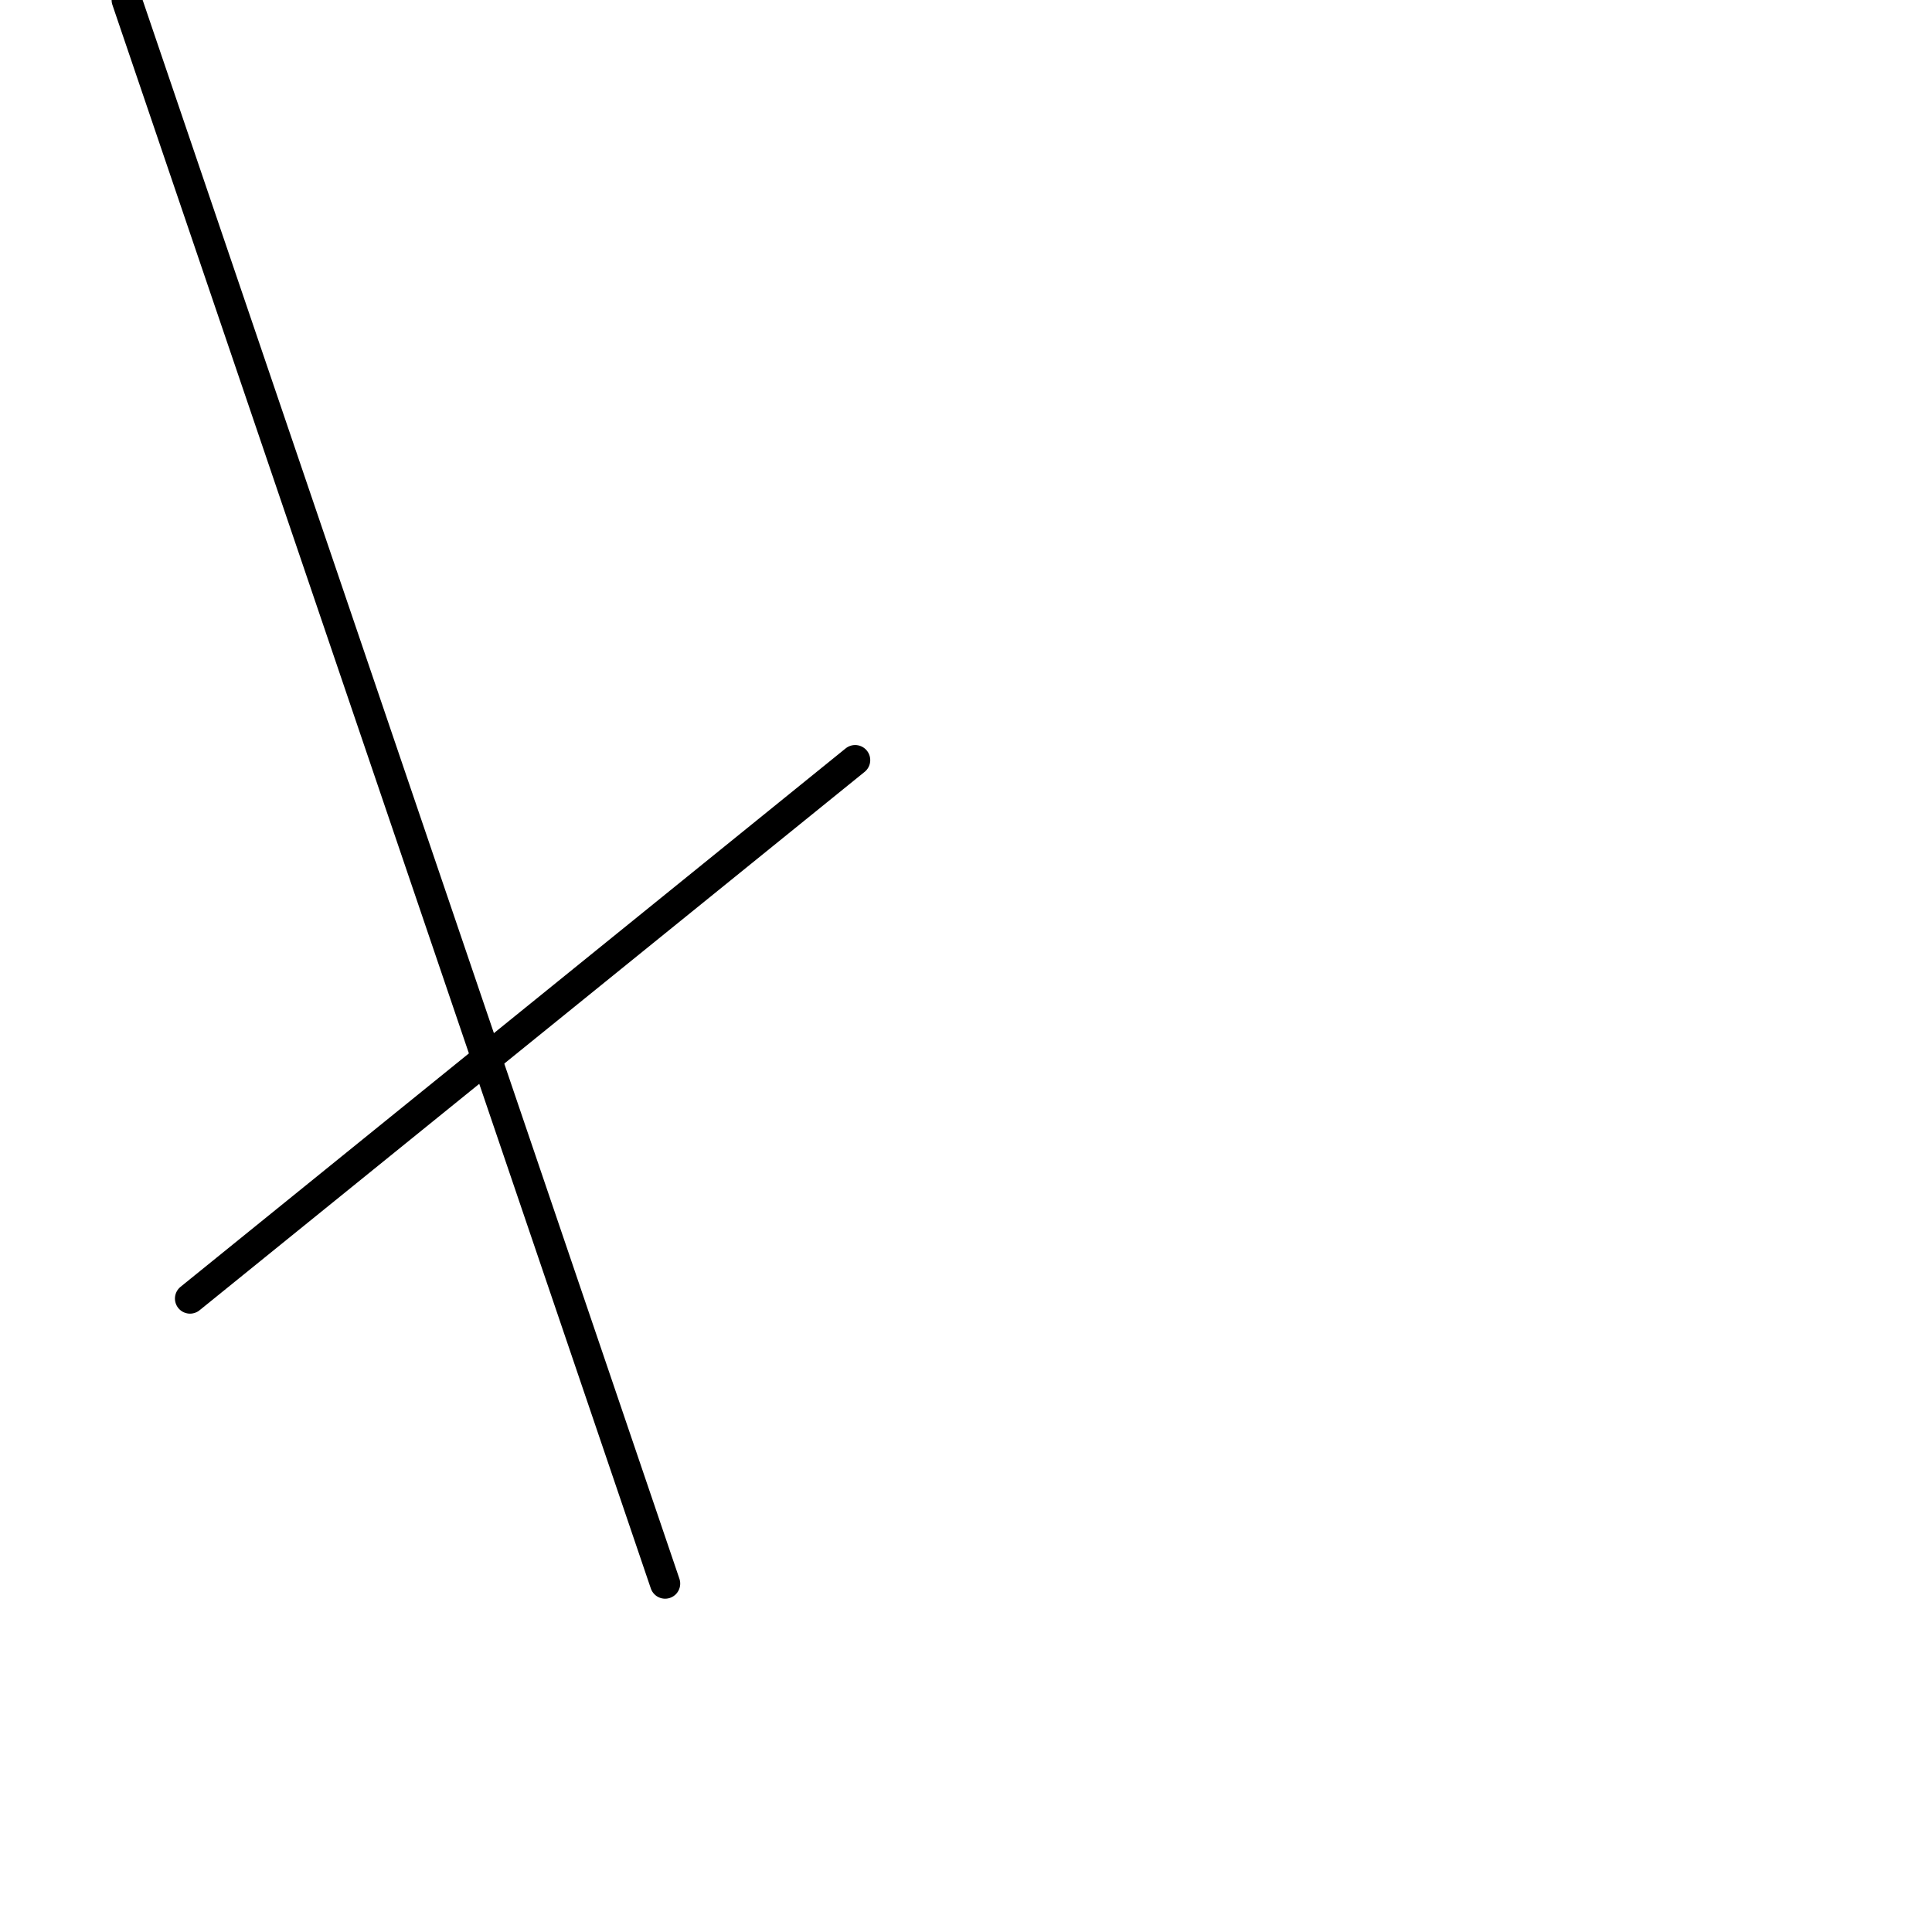 <?xml version="1.0" encoding="utf-8" ?>
<svg baseProfile="full" height="256" version="1.1" width="256" xmlns="http://www.w3.org/2000/svg" xmlns:ev="http://www.w3.org/2001/xml-events" xmlns:xlink="http://www.w3.org/1999/xlink"><defs /><polyline fill="none" points="113.311,100.721 25.18,172.066" stroke="black" stroke-linecap="round" stroke-width="4" /><polyline fill="none" points="88.131,209.836 16.787,0.0" stroke="black" stroke-linecap="round" stroke-width="4" /></svg>